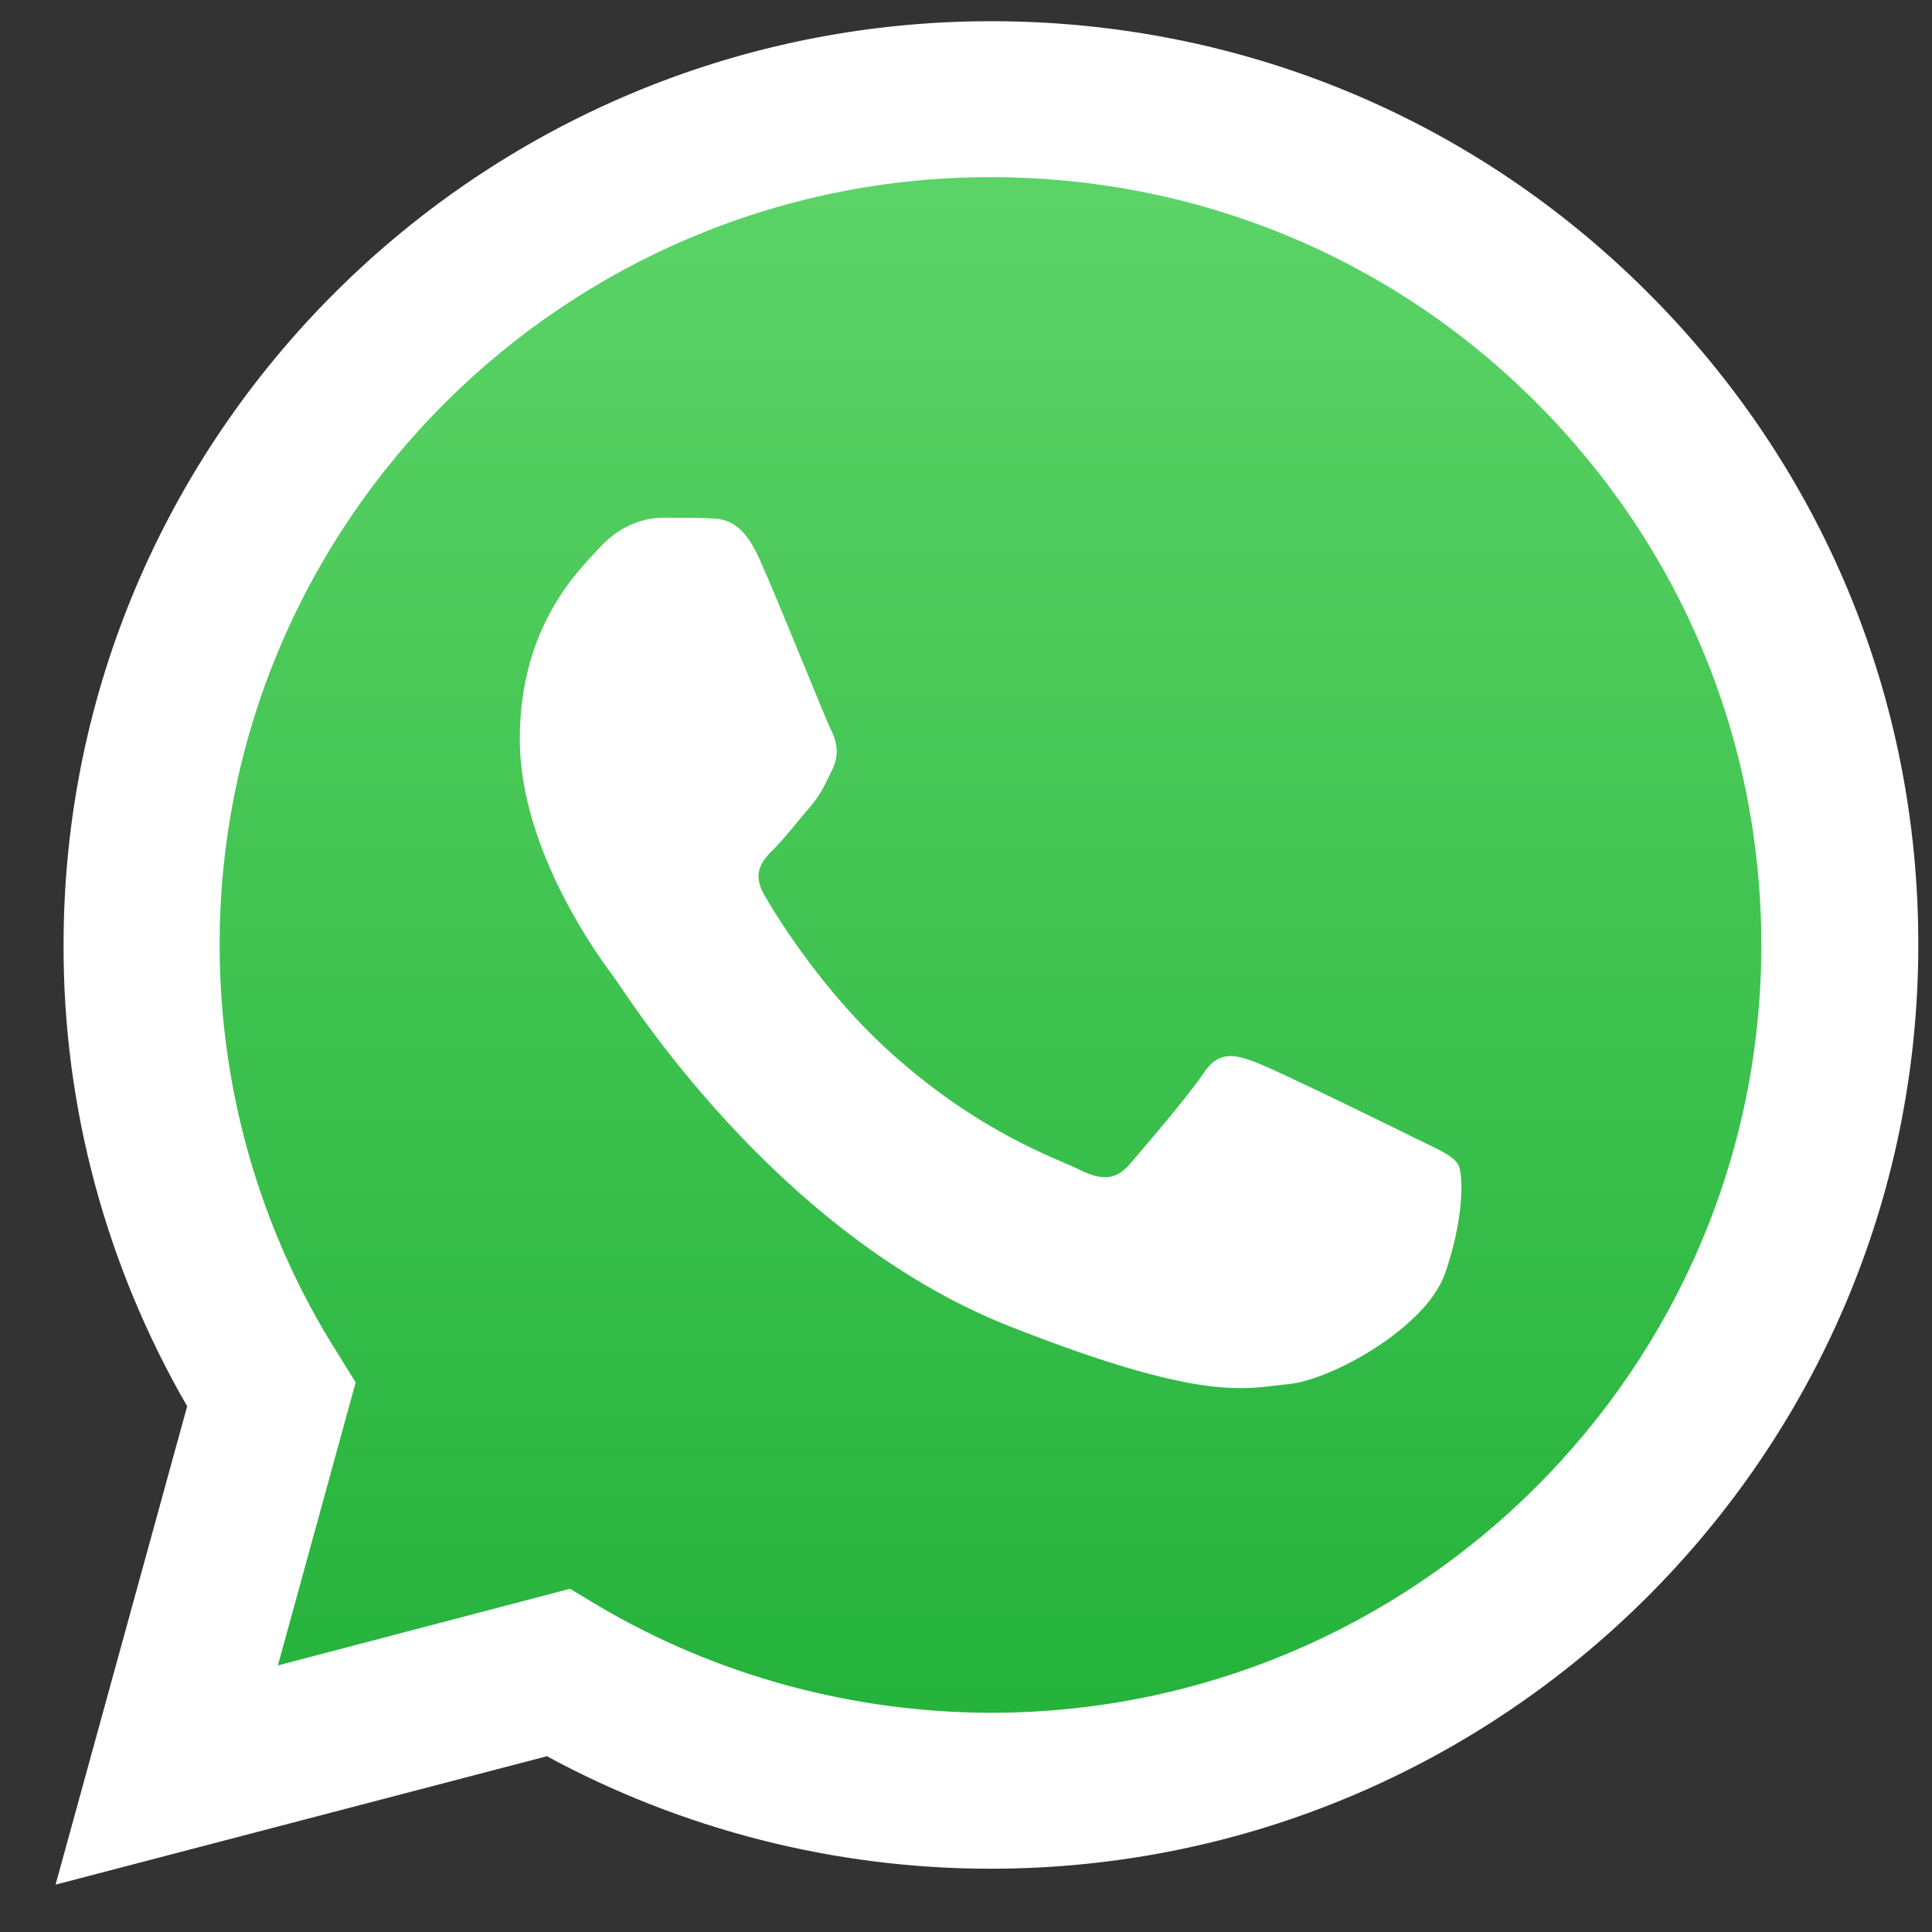 <svg width="41" height="41" viewBox="0 0 41 41" fill="none" xmlns="http://www.w3.org/2000/svg">
<rect x="0" y="0" width="41" height="41" fill="#333333" stroke="none"/>
<path d="M1.868 39.31L4.567 29.506C2.906 26.639 2.028 23.377 2.028 20.049C2.028 9.615 10.559 1.127 21.024 1.127C26.111 1.127 30.876 3.101 34.462 6.673C38.048 10.245 40.02 15.001 40.02 20.058C40.02 30.492 31.489 38.981 21.024 38.981H21.015C17.835 38.981 14.711 38.182 11.937 36.678L1.868 39.31Z" fill="url(#paint0_linear)"/>
<path d="M1.179 39.995L3.972 29.843C2.255 26.873 1.339 23.498 1.349 20.049C1.349 9.239 10.181 0.45 21.034 0.45C26.299 0.45 31.244 2.49 34.953 6.193C38.671 9.897 40.718 14.822 40.709 20.058C40.709 30.868 31.876 39.657 21.024 39.657H21.015C17.721 39.657 14.485 38.83 11.606 37.27L1.179 39.995ZM12.097 33.716L12.691 34.074C15.202 35.559 18.08 36.339 21.015 36.348H21.024C30.036 36.348 37.378 29.044 37.378 20.058C37.378 15.706 35.679 11.617 32.593 8.534C29.508 5.45 25.393 3.759 21.024 3.759C12.003 3.759 4.661 11.062 4.661 20.049C4.661 23.122 5.52 26.121 7.162 28.715L7.548 29.336L5.897 35.343L12.097 33.716Z" fill="white"/>
<path d="M16.108 11.843C15.74 11.025 15.353 11.006 15.004 10.997C14.721 10.987 14.39 10.987 14.06 10.987C13.73 10.987 13.201 11.11 12.748 11.598C12.296 12.087 11.031 13.271 11.031 15.687C11.031 18.094 12.796 20.425 13.041 20.754C13.286 21.083 16.448 26.187 21.44 28.152C25.592 29.787 26.441 29.458 27.338 29.374C28.244 29.289 30.244 28.189 30.659 27.043C31.065 25.896 31.065 24.918 30.942 24.711C30.82 24.505 30.489 24.382 29.999 24.138C29.508 23.893 27.092 22.709 26.639 22.54C26.186 22.371 25.856 22.296 25.535 22.784C25.205 23.273 24.261 24.373 23.978 24.702C23.695 25.031 23.402 25.069 22.912 24.824C22.421 24.58 20.836 24.063 18.958 22.39C17.495 21.092 16.504 19.485 16.221 18.996C15.938 18.507 16.193 18.244 16.438 18C16.655 17.784 16.929 17.426 17.174 17.144C17.42 16.862 17.505 16.655 17.665 16.326C17.825 15.998 17.75 15.716 17.627 15.471C17.505 15.227 16.542 12.811 16.108 11.843Z" fill="white"/>
<defs>
<linearGradient id="paint0_linear" x1="20.943" y1="39.307" x2="20.943" y2="1.125" gradientUnits="userSpaceOnUse">
<stop stop-color="#20B038"/>
<stop offset="1" stop-color="#60D66A"/>
</linearGradient>
</defs>
</svg>
